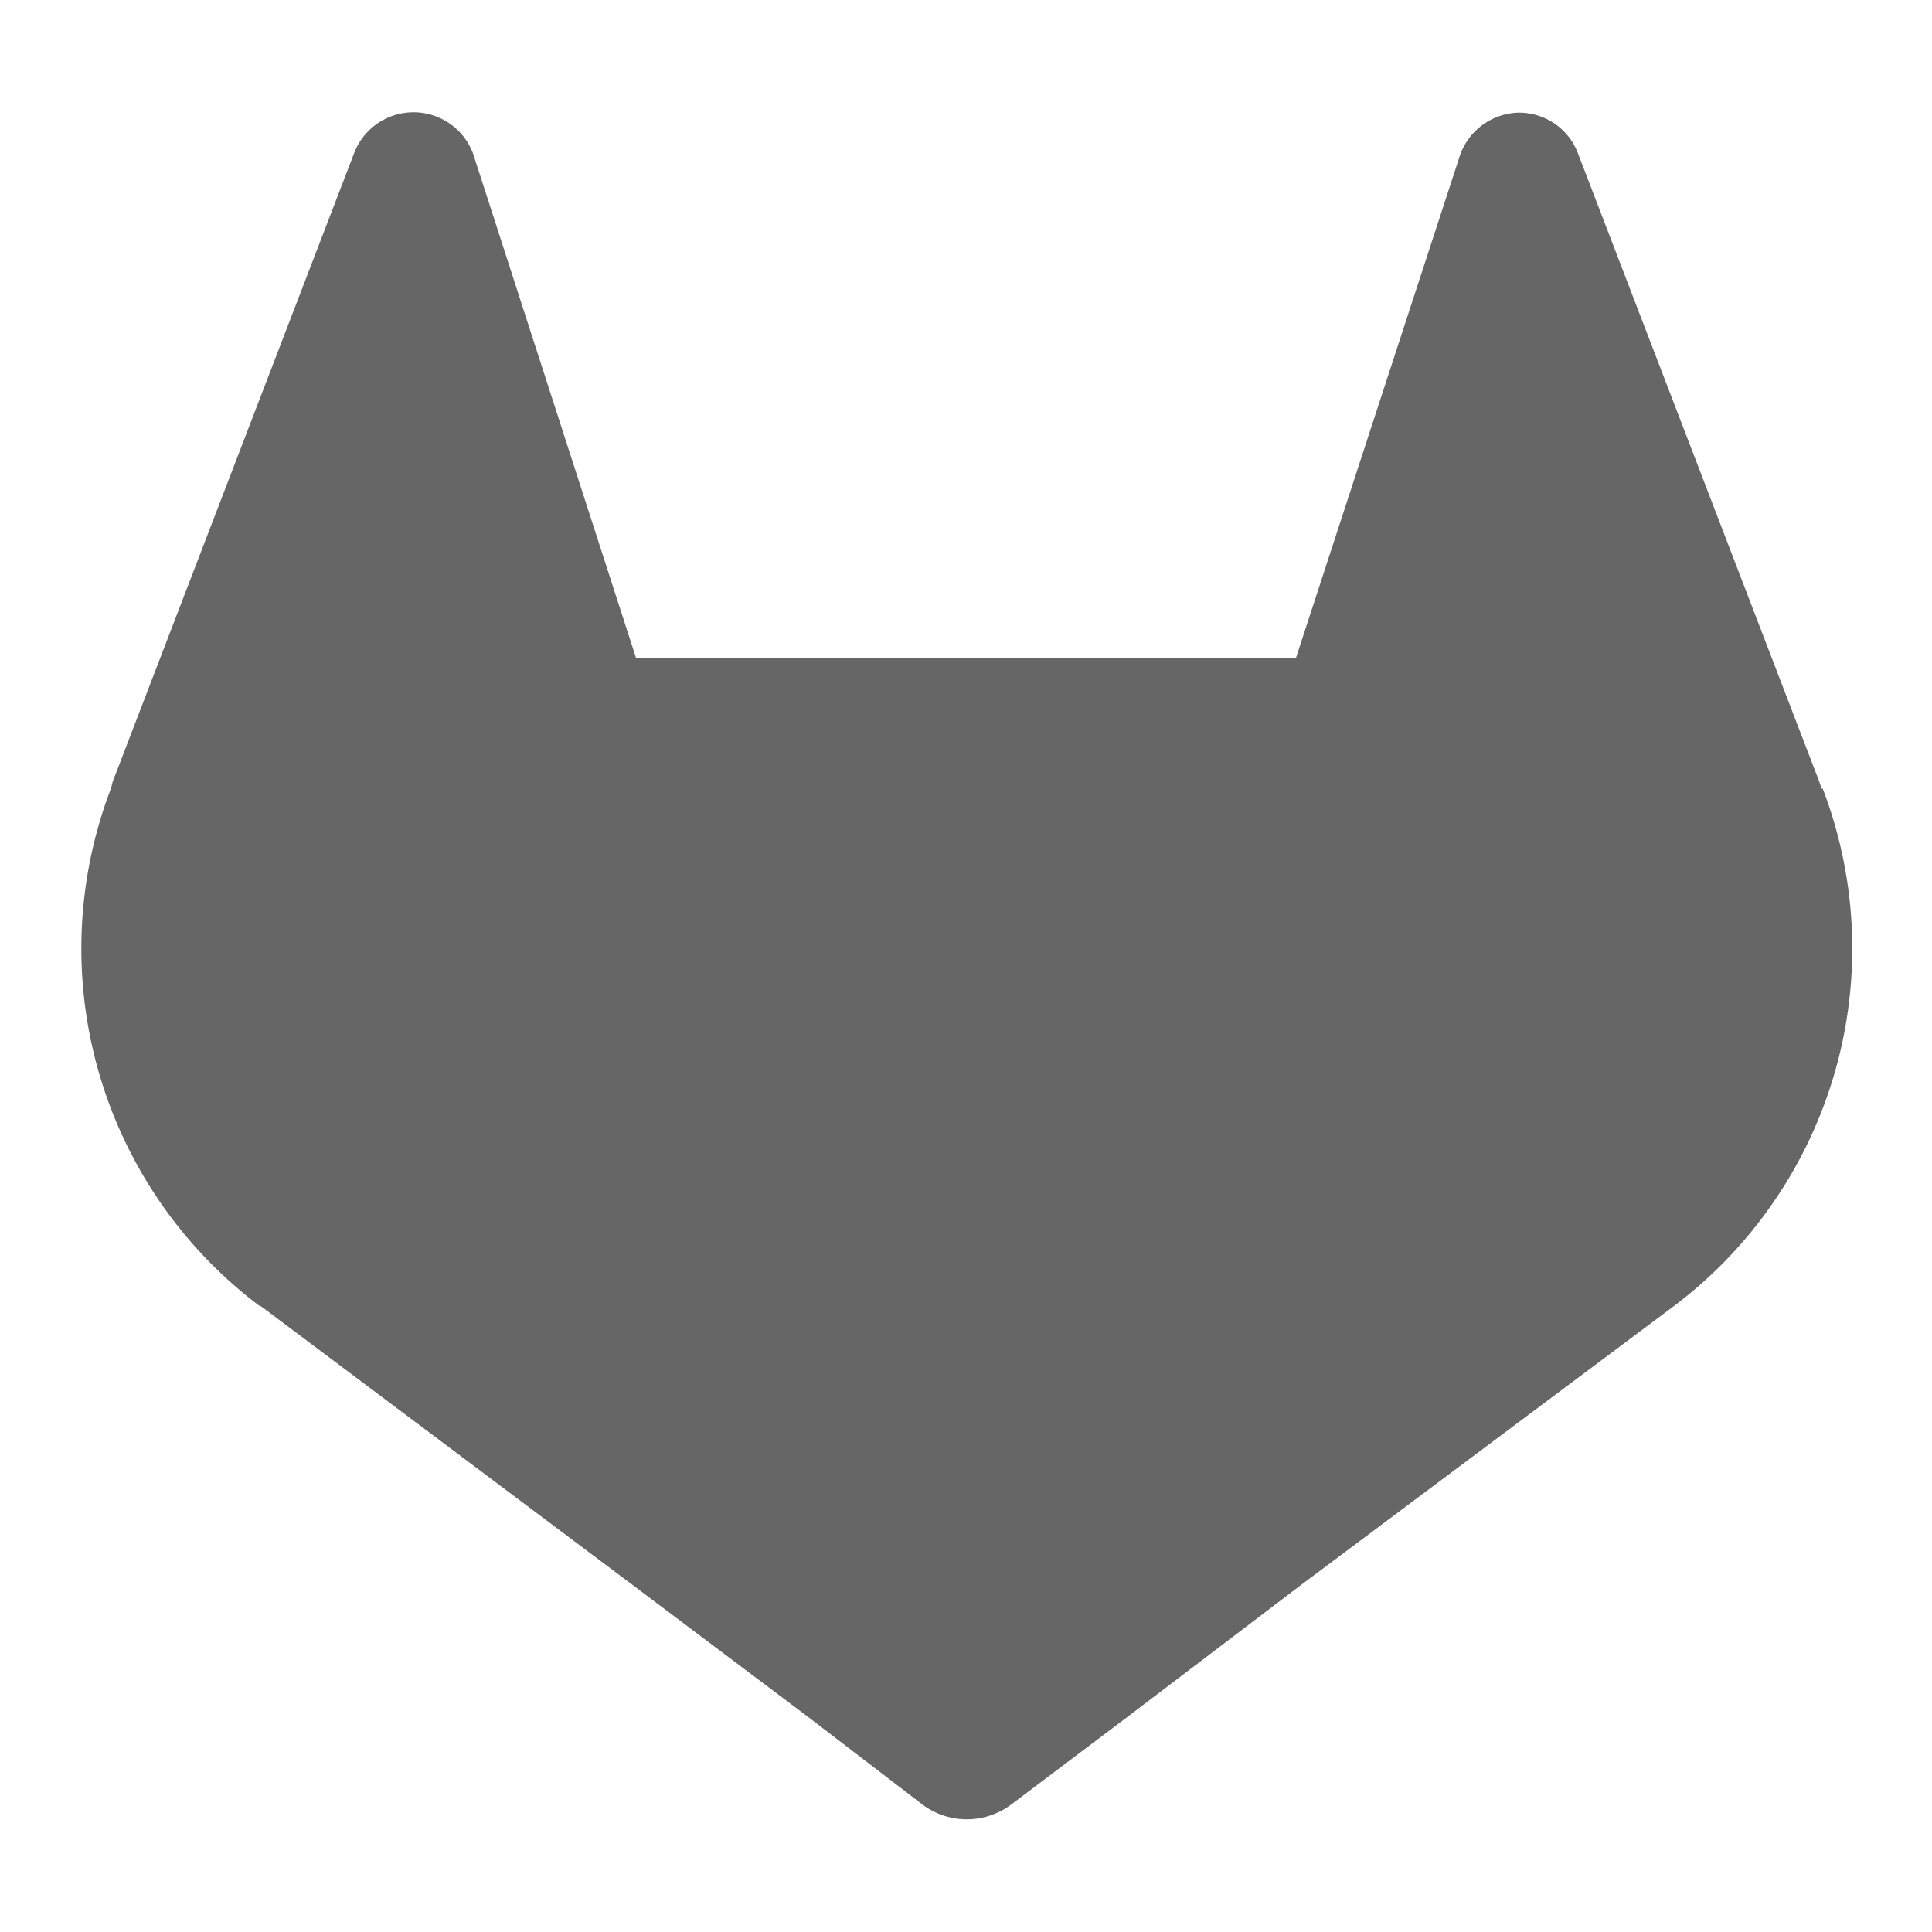 <?xml version="1.0" encoding="UTF-8"?>
<svg xmlns="http://www.w3.org/2000/svg" width="32" height="32" viewBox="0 0 24 24" fill="#666666"><path d="m22.63 9.8-.03-.09-3-7.81a.78.78 0 0 0-.76-.5.8.8 0 0 0-.46.18.8.8 0 0 0-.26.4L16.1 8.17H7.9l-2-6.19a.79.79 0 0 0-1.5-.08l-3 7.81-.02.08a5.56 5.56 0 0 0 1.84 6.43h.01l.03.02 4.56 3.42 2.26 1.7 1.37 1.05a.92.92 0 0 0 1.12 0l1.38-1.04 2.25-1.71 4.6-3.44a5.56 5.56 0 0 0 1.84-6.43Z"/></svg>